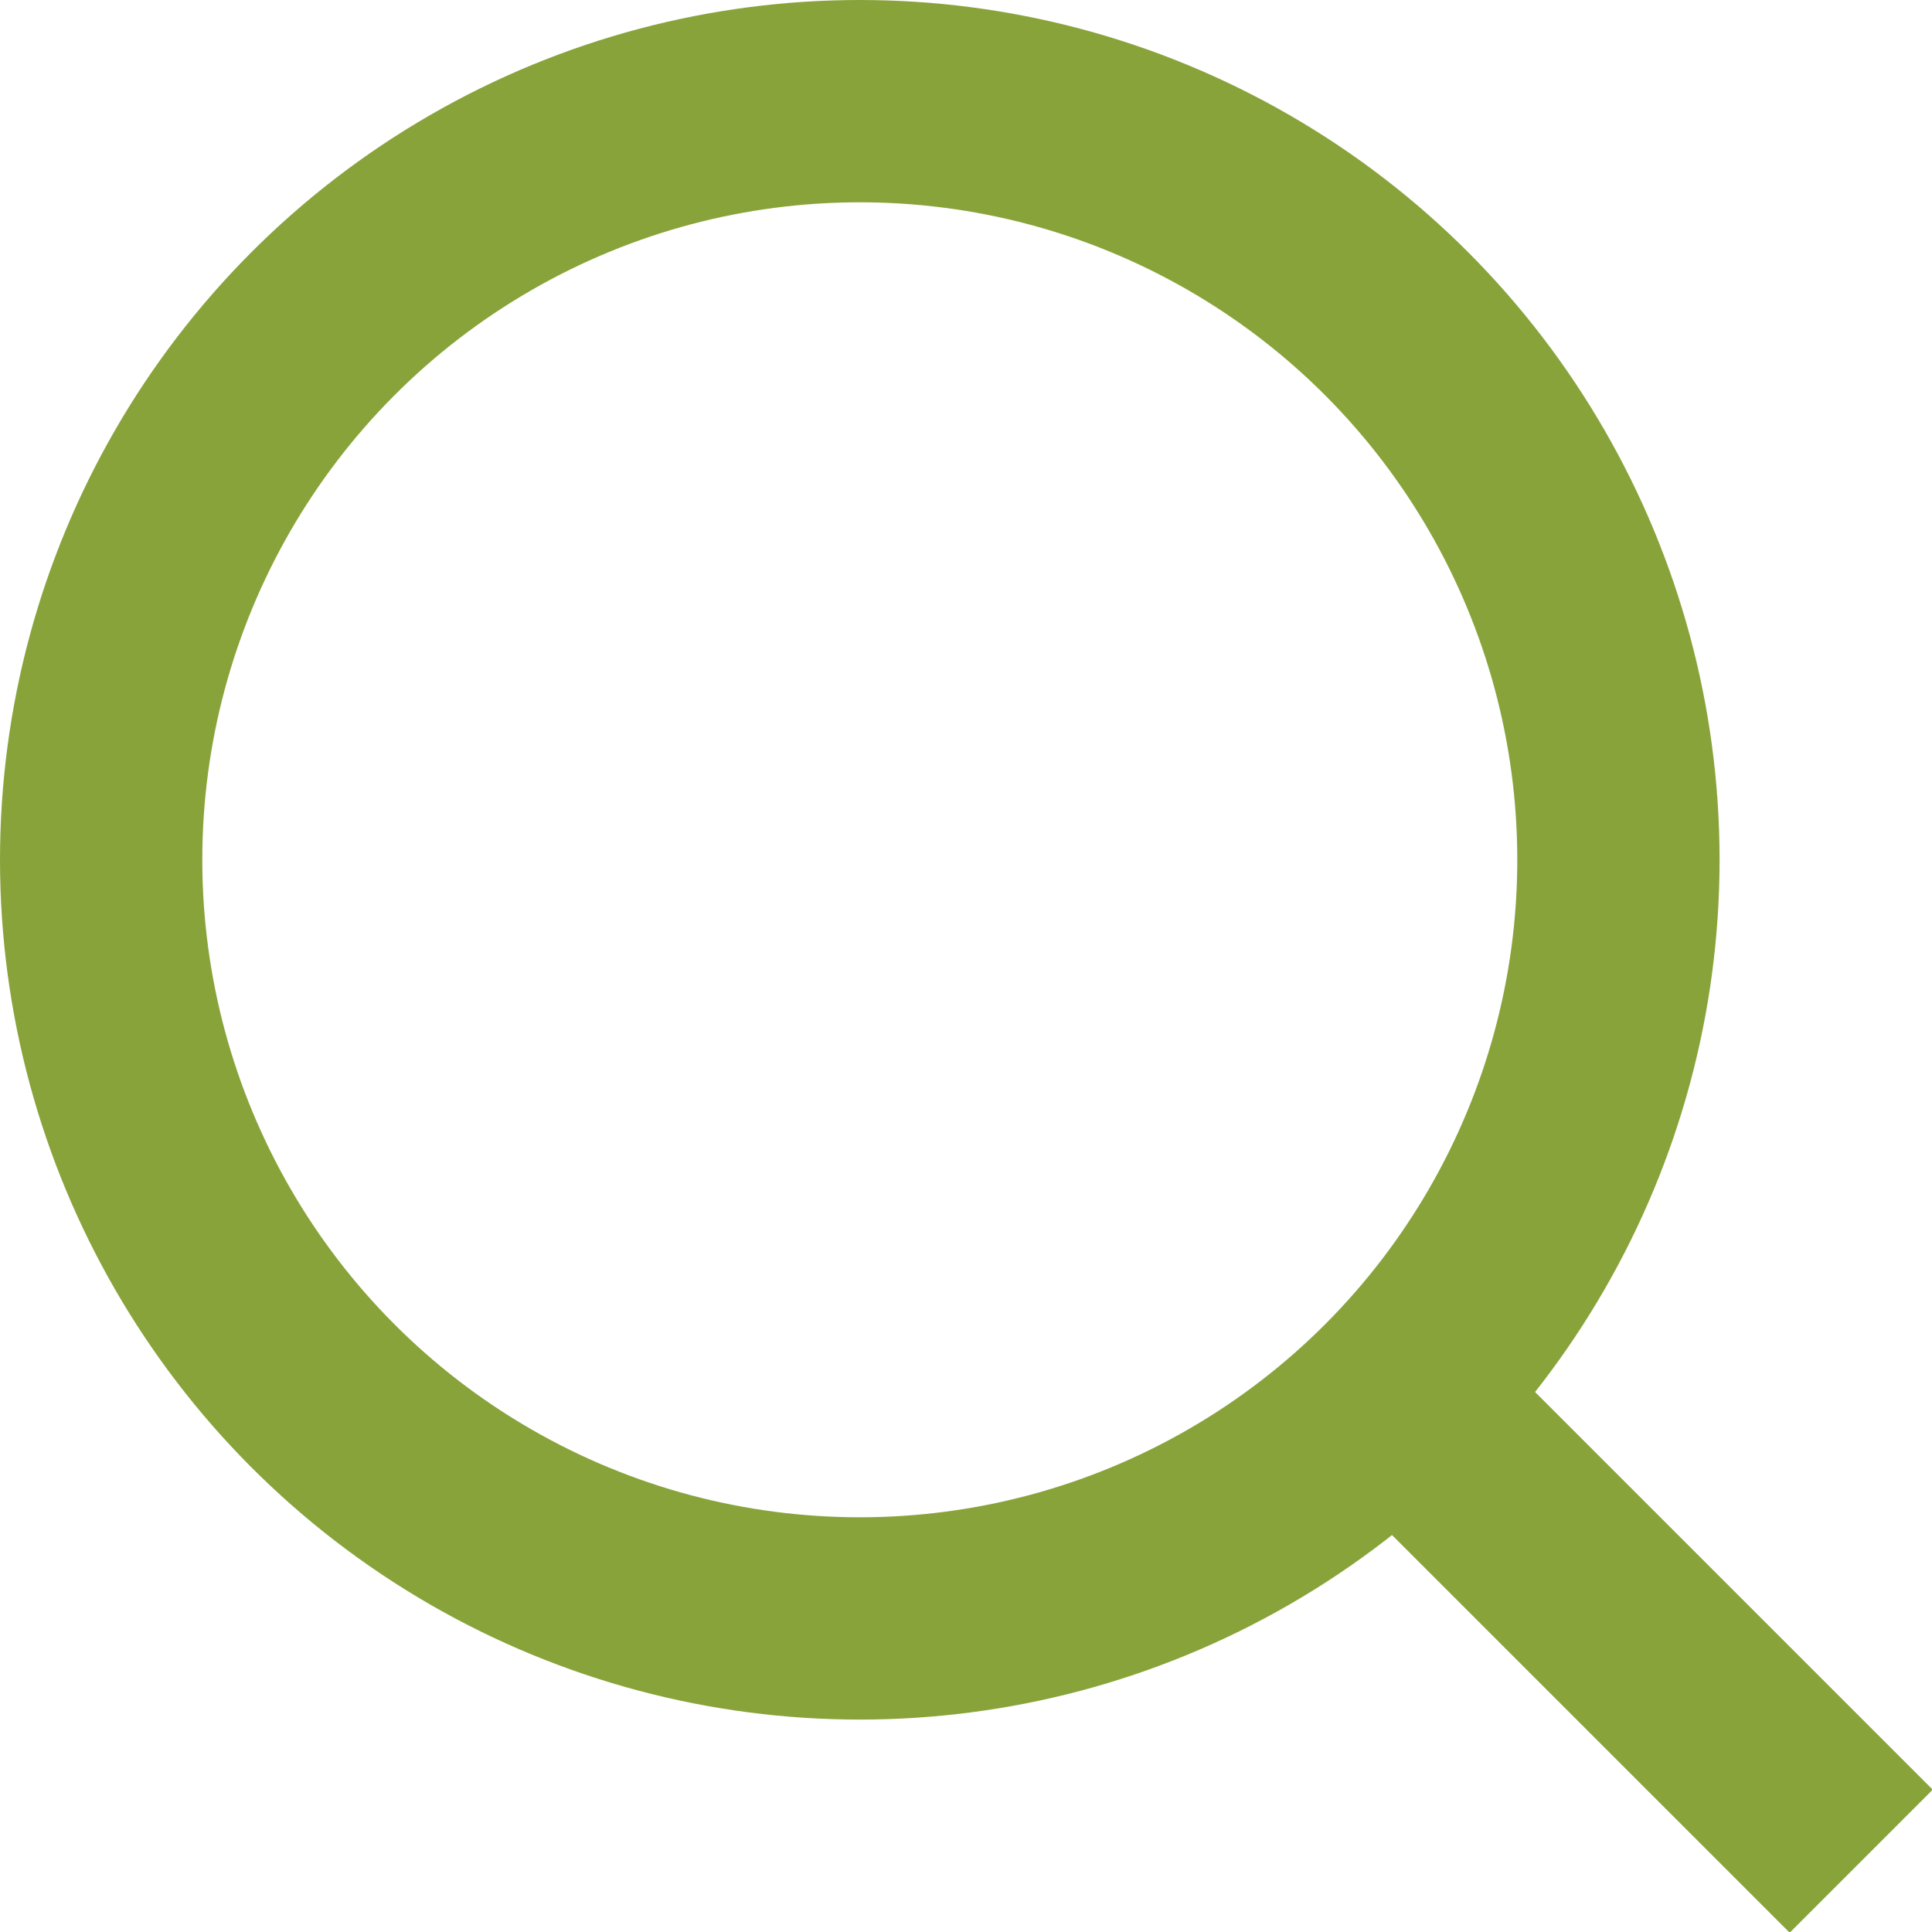 <?xml version="1.0" encoding="utf-8"?>
<!-- Generator: Adobe Illustrator 19.0.0, SVG Export Plug-In . SVG Version: 6.00 Build 0)  -->
<svg version="1.1" id="Layer_1" xmlns="http://www.w3.org/2000/svg" xmlns:xlink="http://www.w3.org/1999/xlink" x="0px" y="0px"
	 viewBox="-469 271.9 19.1 19.1" style="enable-background:new -469 271.9 19.1 19.1;" xml:space="preserve">
<style type="text/css">
	.st0{fill:none;stroke:#89A33B;stroke-width:2;stroke-miterlimit:10;}
</style>
<title>search-ic</title>
<g id="Layer_2">
	<g id="header">
		<circle class="st0" cx="-460.5" cy="280.4" r="7.5"/>
		<line class="st0" x1="-455.2" y1="285.7" x2="-450.6" y2="290.3"/>
	</g>
</g>
</svg>
